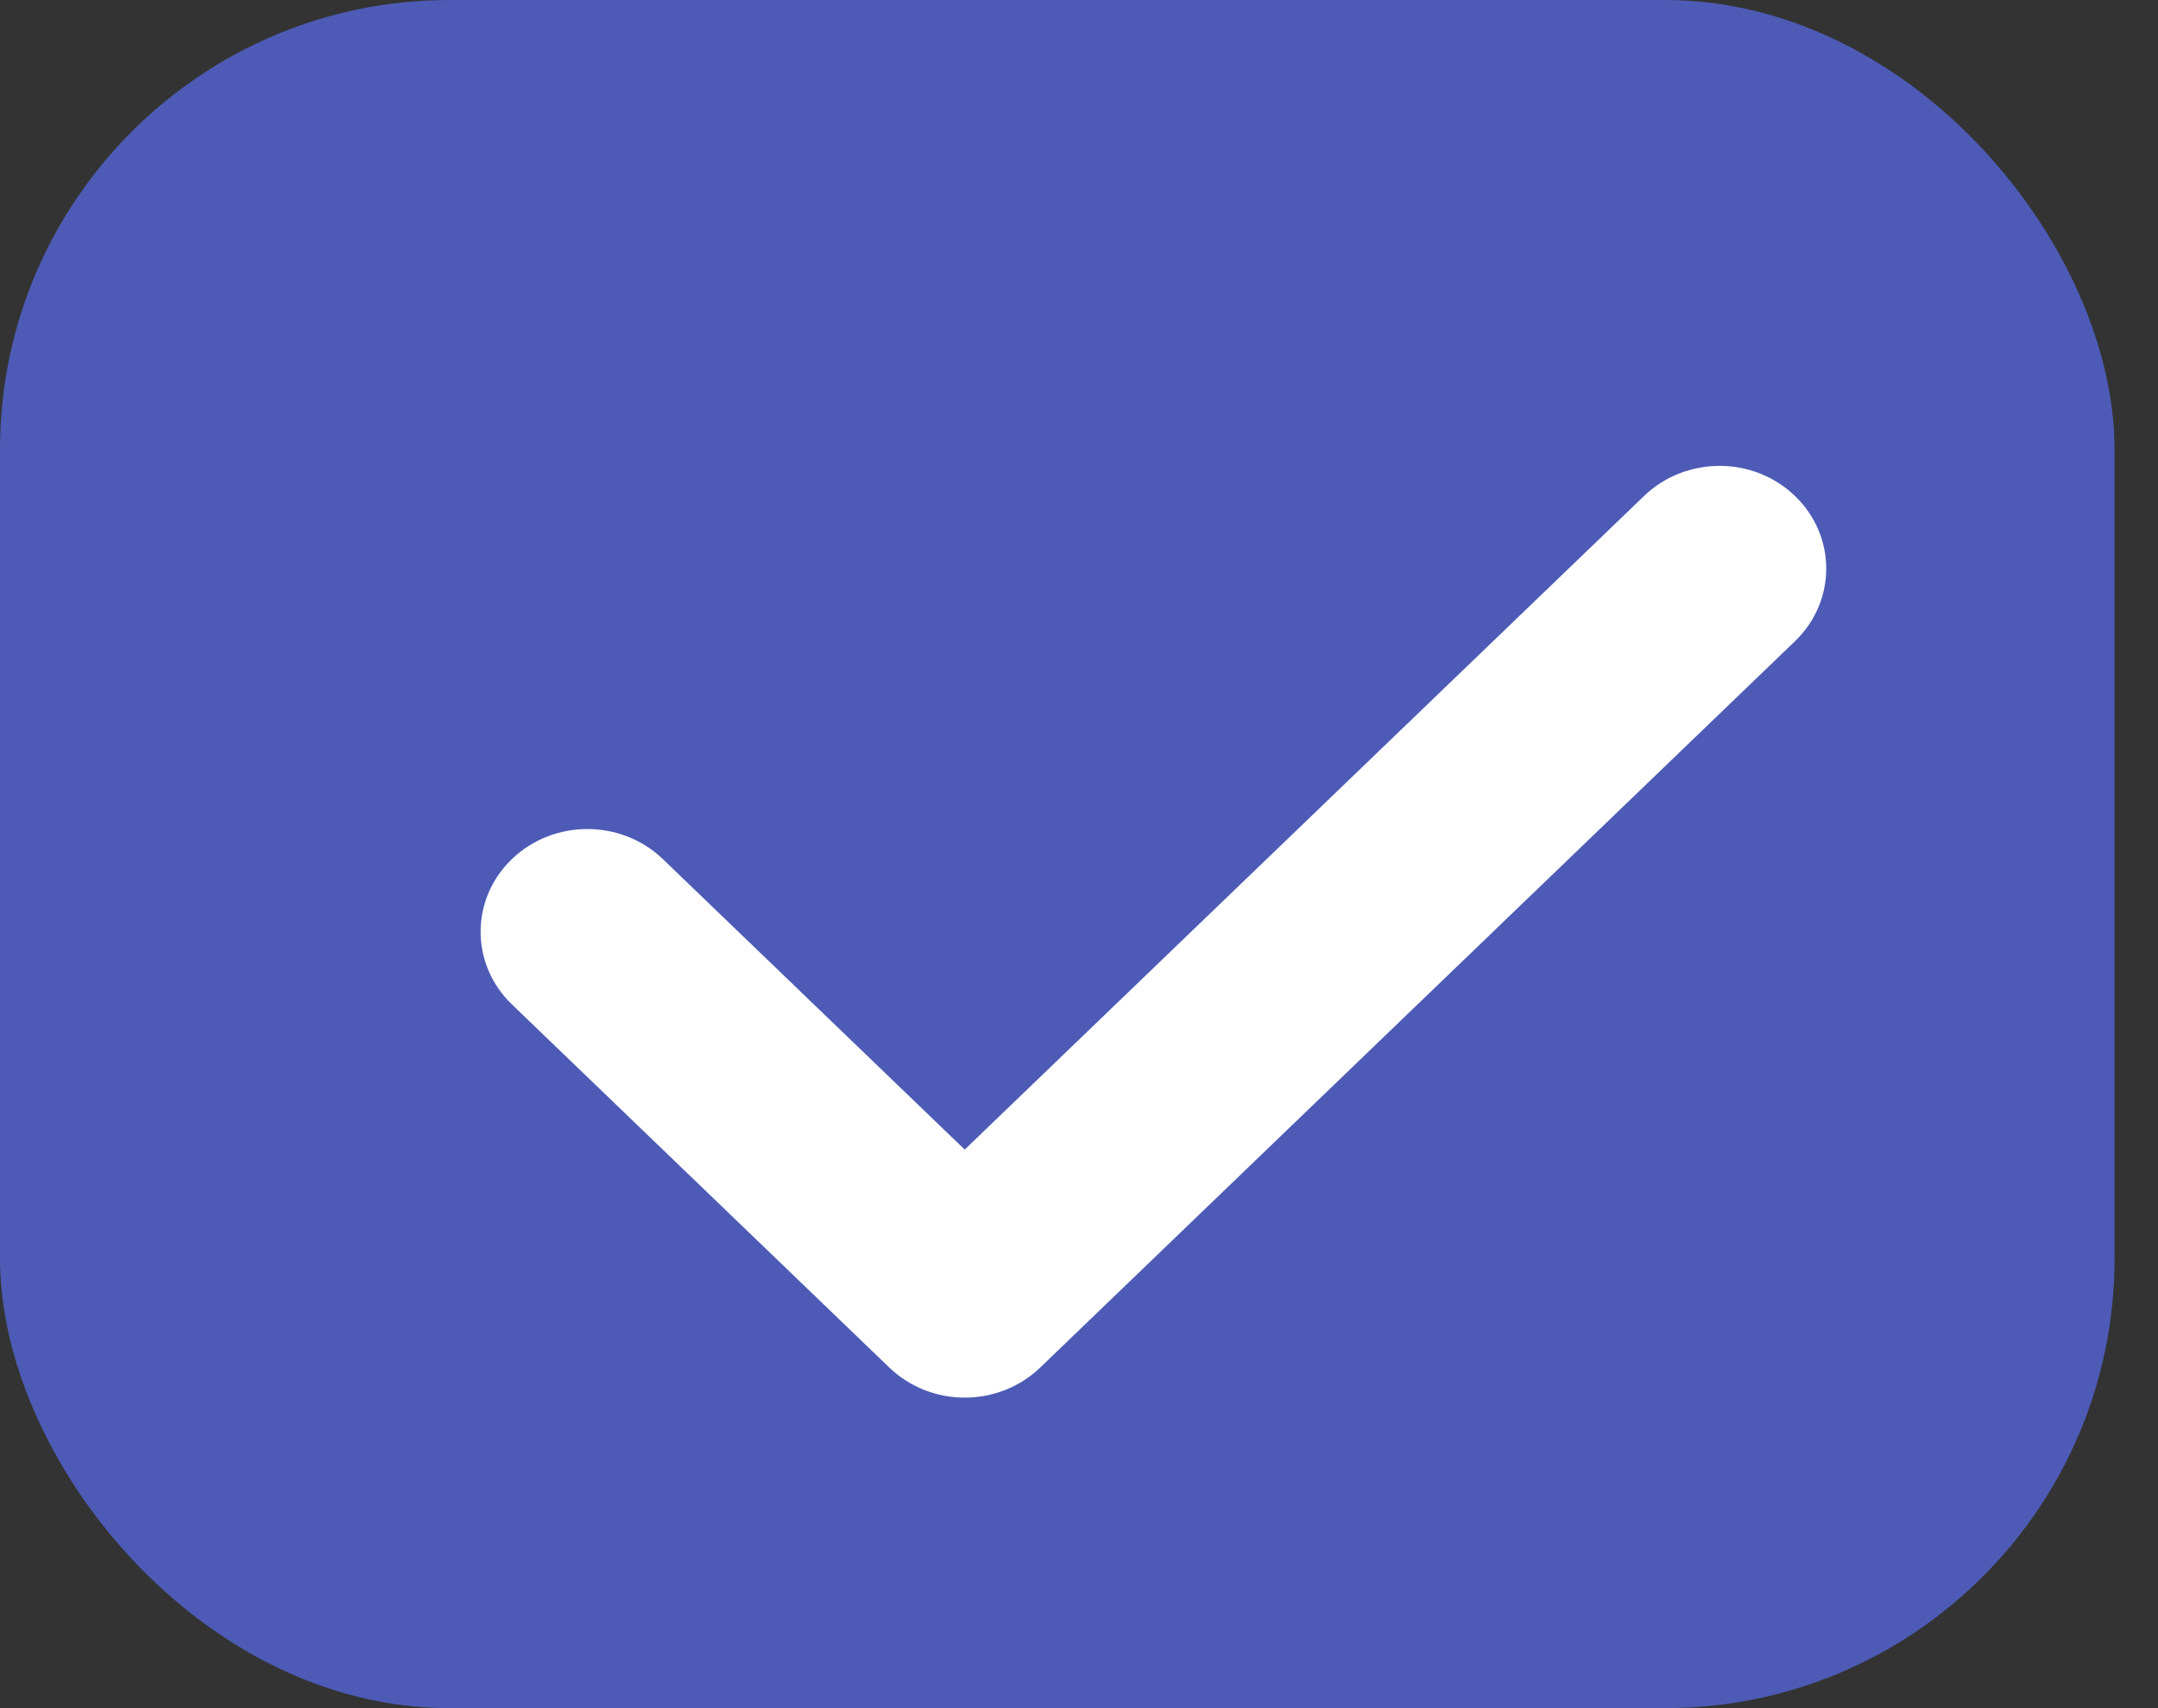<?xml version="1.0" encoding="UTF-8"?>
<svg width="24px" height="19px" viewBox="0 0 24 19" version="1.1" xmlns="http://www.w3.org/2000/svg" xmlns:xlink="http://www.w3.org/1999/xlink">
    <rect x="0" y="0" width="24" height="19" fill="#333333" stroke="none"/>
    <!-- Generator: Sketch 64 (93537) - https://sketch.com -->
    <desc>Created with Sketch.</desc>
    <g id="UI" stroke="none" stroke-width="1" fill="none" fill-rule="evenodd">
        <g id="ic-checked">
            <rect id="Rectangle" fill="#4D5BB6" x="0" y="0" width="23.517" height="19" rx="5"></rect>
            <g id="checked" transform="translate(5.345, 5.182)" fill="#FFFFFF" fill-rule="nonzero">
                <path d="M5.384,10.364 C5.081,10.364 4.777,10.252 4.545,10.029 L0.348,5.99 C-0.116,5.543 -0.116,4.82 0.348,4.374 C0.811,3.928 1.563,3.928 2.027,4.374 L5.384,7.605 L12.939,0.335 C13.403,-0.111 14.154,-0.112 14.618,0.335 C15.081,0.781 15.081,1.504 14.618,1.95 L6.224,10.029 C5.992,10.252 5.688,10.364 5.384,10.364 Z" id="Path"></path>
            </g>
        </g>
    </g>
</svg>
